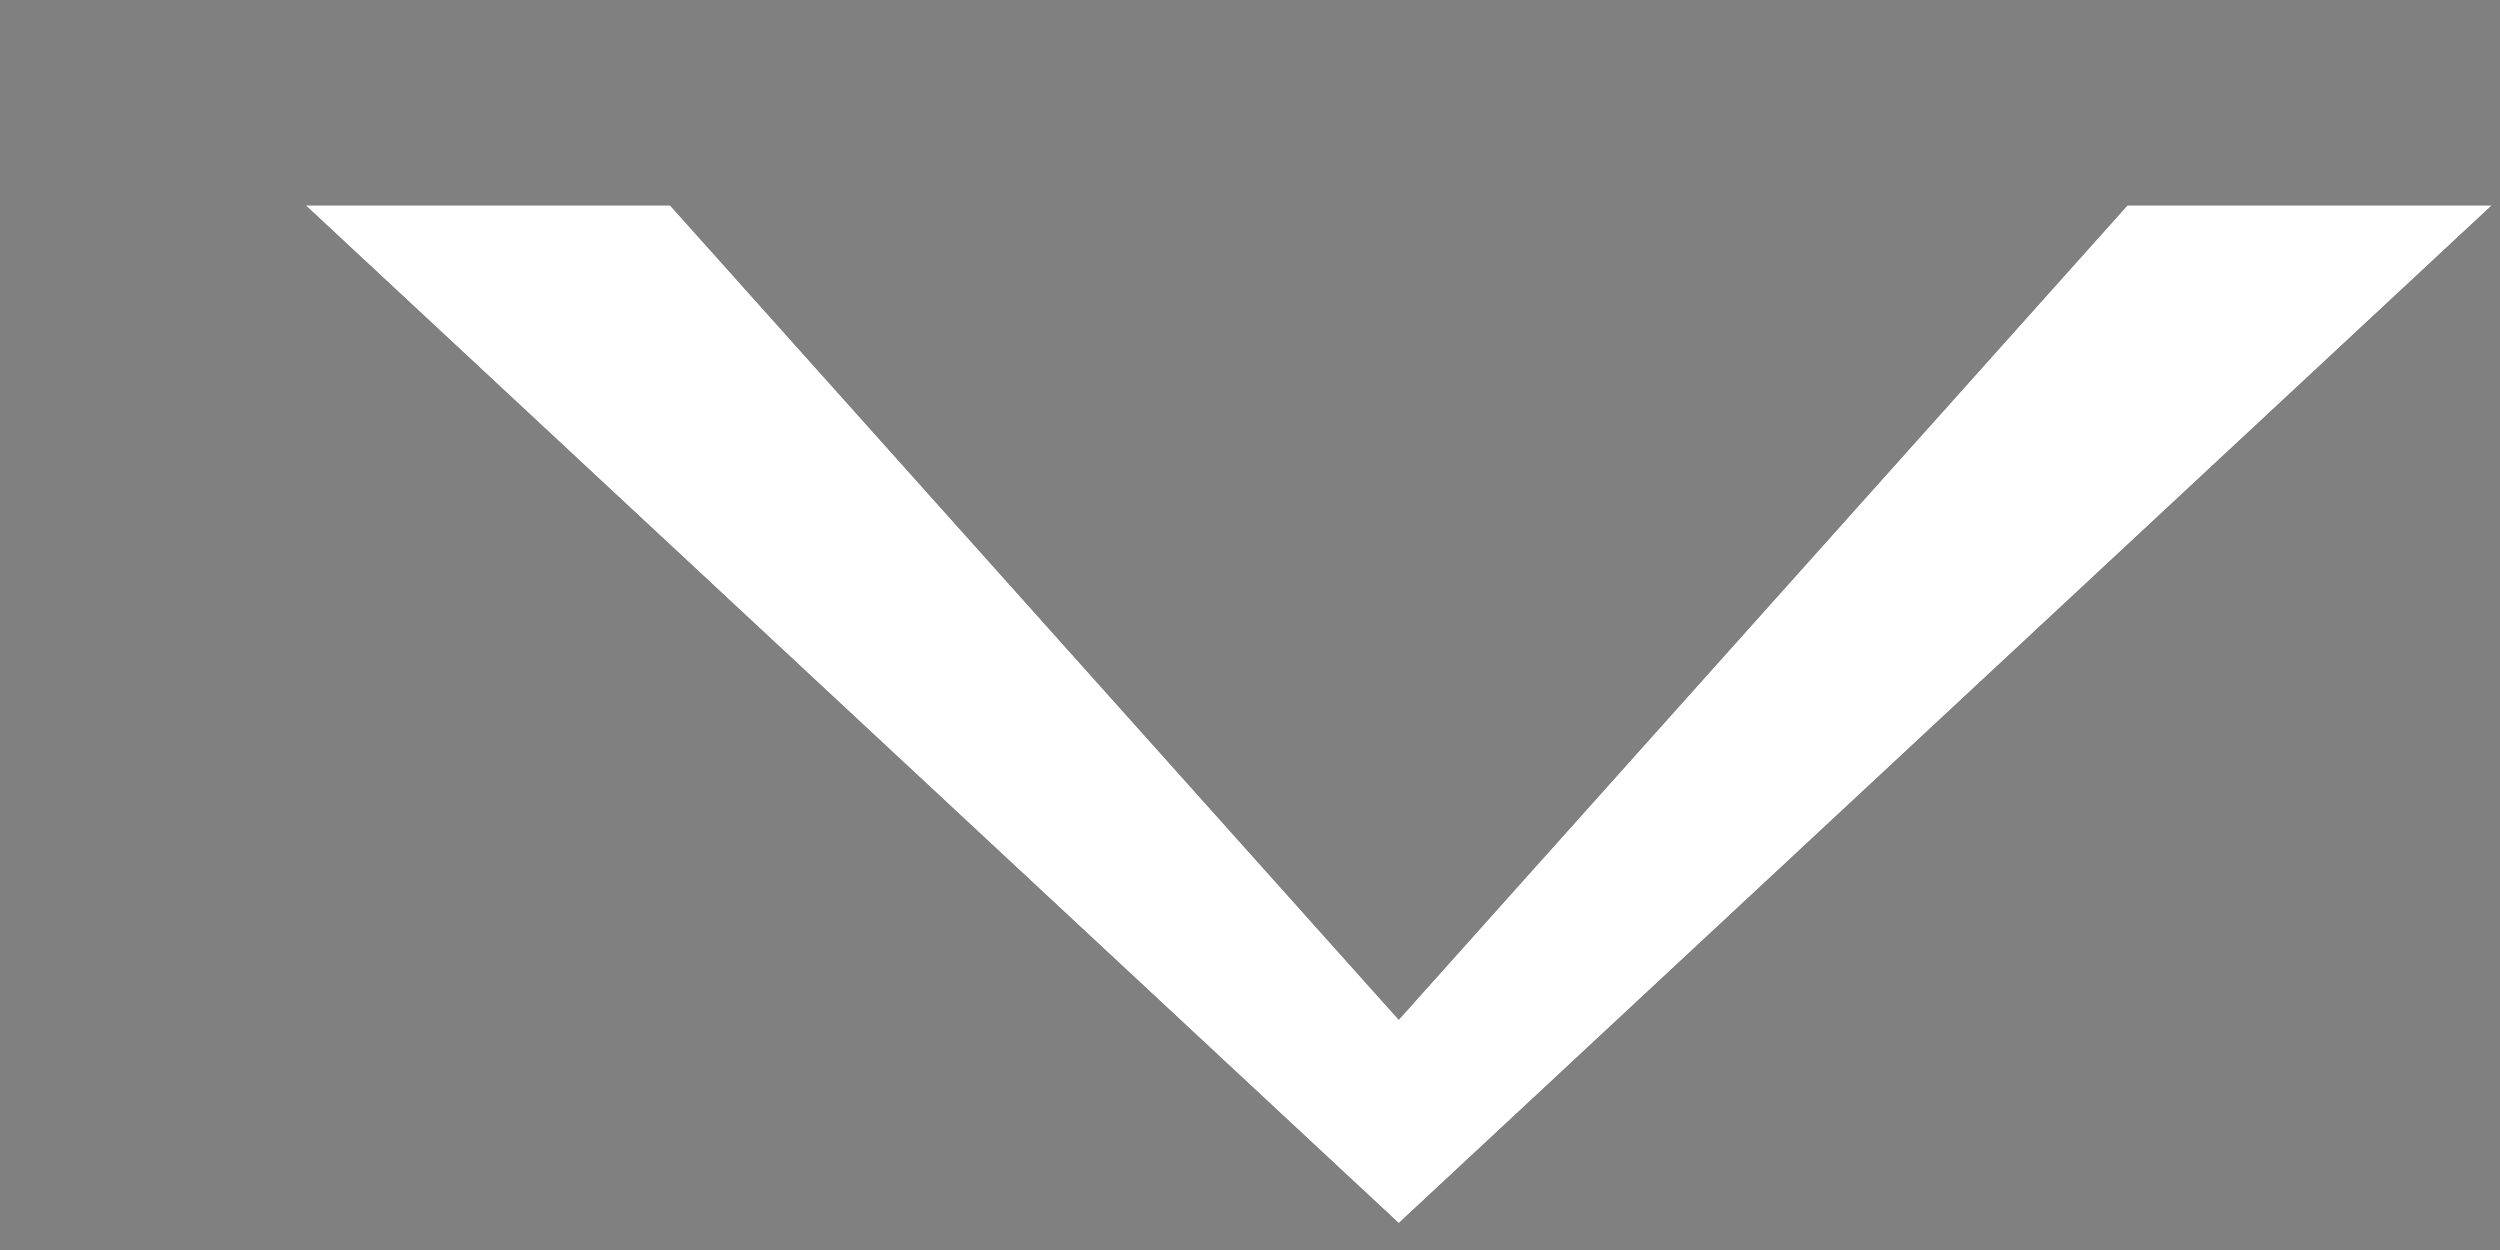 <svg width="8" height="4" viewBox="0 0 8 4" fill="none" xmlns="http://www.w3.org/2000/svg">
<rect x="0" y="0" width="8" height="4" fill="#808080" stroke="none"/>
<path d="M4.476 3.914L0.978 0.657H2.144L4.476 3.263L6.808 0.657H7.974L4.476 3.914Z" fill="black"/>
<path d="M4.476 3.914L0.978 0.657H2.144L4.476 3.263L6.808 0.657H7.974L4.476 3.914Z" fill="white"/>
</svg>
